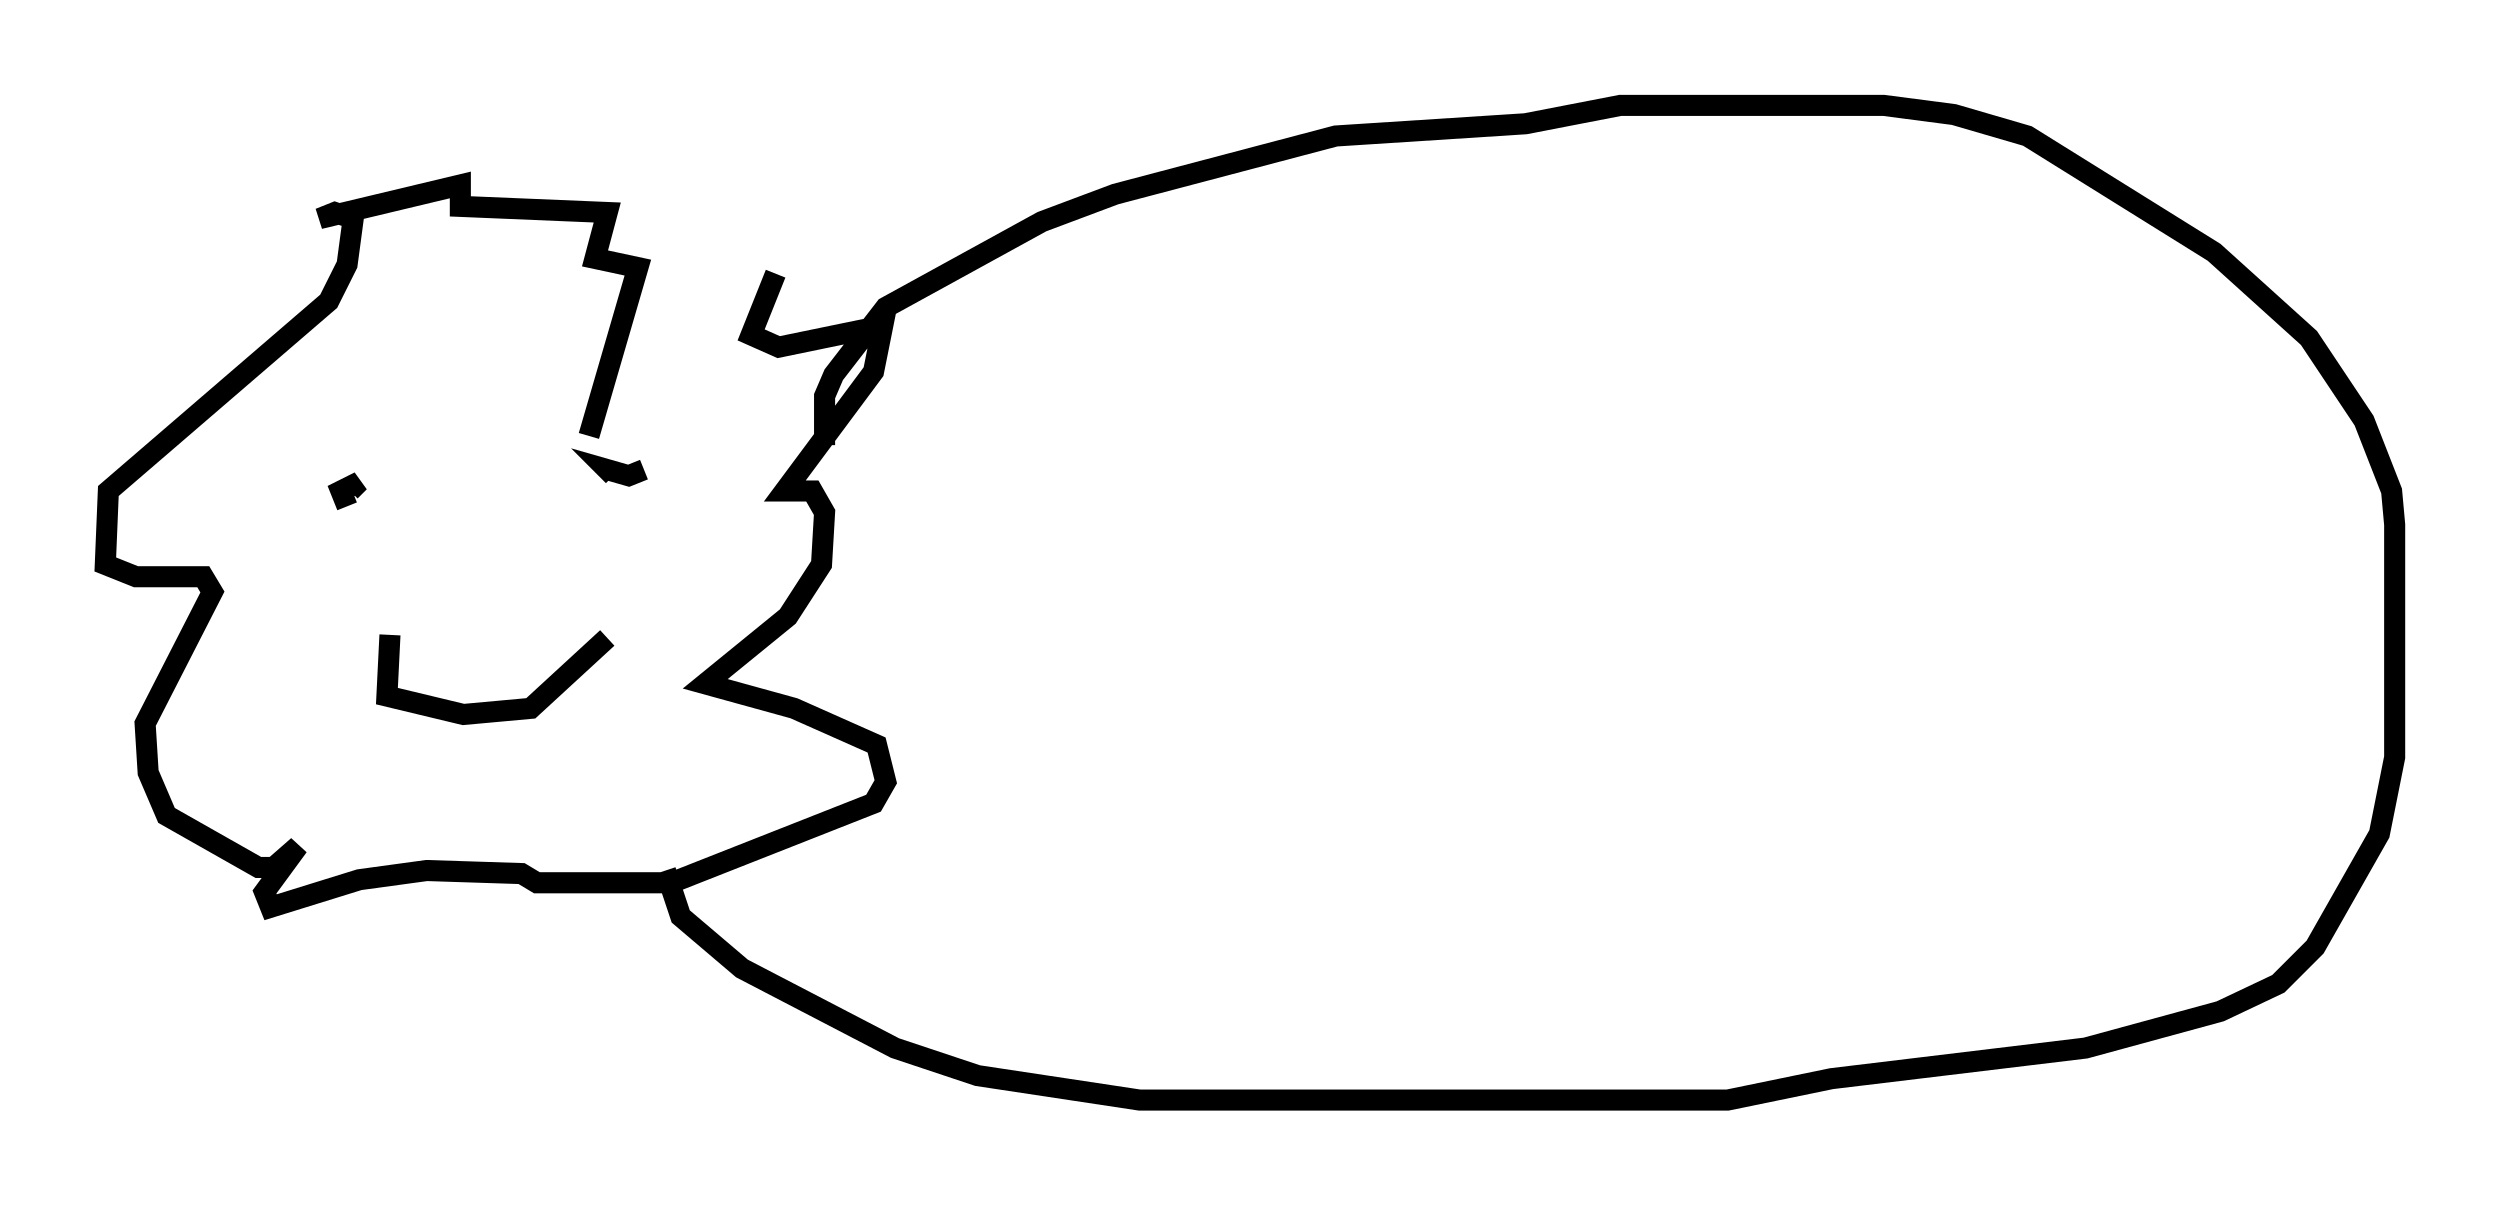 <?xml version="1.0" encoding="utf-8" ?>
<svg baseProfile="full" height="57.207" version="1.1" width="118.648" xmlns="http://www.w3.org/2000/svg" xmlns:ev="http://www.w3.org/2001/xml-events" xmlns:xlink="http://www.w3.org/1999/xlink"><defs /><rect fill="white" height="57.207" width="118.648" x="0" y="0" /><path d="M29.693, 17.492 m7.117, -4.503 l-1.162, 2.905 1.307, 0.581 l4.939, -1.017 -0.436, 2.179 l-4.212, 5.665 1.307, 0.0 l0.581, 1.017 -0.145, 2.469 l-1.598, 2.469 -3.922, 3.196 l4.212, 1.162 3.922, 1.743 l0.436, 1.743 -0.581, 1.017 l-9.587, 3.777 -6.391, 0.0 l-0.726, -0.436 -4.503, -0.145 l-3.196, 0.436 -4.212, 1.307 l-0.291, -0.726 1.598, -2.179 l-1.162, 1.017 -0.726, 0.0 l-4.358, -2.469 -0.872, -2.034 l-0.145, -2.324 3.196, -6.246 l-0.436, -0.726 -3.196, 0.0 l-1.453, -0.581 0.145, -3.486 l10.458, -9.006 0.872, -1.743 l0.291, -2.179 -0.872, -0.291 l-0.726, 0.291 6.682, -1.598 l0.0, 1.017 6.972, 0.291 l-0.581, 2.179 2.034, 0.436 l-2.324, 7.989 m-11.475, 3.341 l-0.291, -0.726 0.872, -0.436 l-0.436, 0.436 m13.944, -1.017 l-0.726, 0.291 -1.017, -0.291 l0.291, 0.291 m-10.603, 7.553 l-0.145, 2.905 3.631, 0.872 l3.196, -0.291 3.631, -3.341 m10.313, -9.151 l0.0, -2.324 0.436, -1.017 l2.469, -3.196 7.408, -4.067 l3.486, -1.307 10.458, -2.76 l9.006, -0.581 4.503, -0.872 l12.492, 0.0 3.341, 0.436 l3.486, 1.017 8.86, 5.52 l4.503, 4.067 2.615, 3.922 l1.307, 3.341 0.145, 1.598 l0.0, 11.039 -0.726, 3.631 l-3.05, 5.374 -1.743, 1.743 l-2.76, 1.307 -6.391, 1.743 l-12.056, 1.453 -4.939, 1.017 l-27.888, 0.0 -7.698, -1.162 l-3.922, -1.307 -7.263, -3.777 l-2.905, -2.469 -0.726, -2.179 " fill="none" stroke="black" stroke-width="1" /></svg>